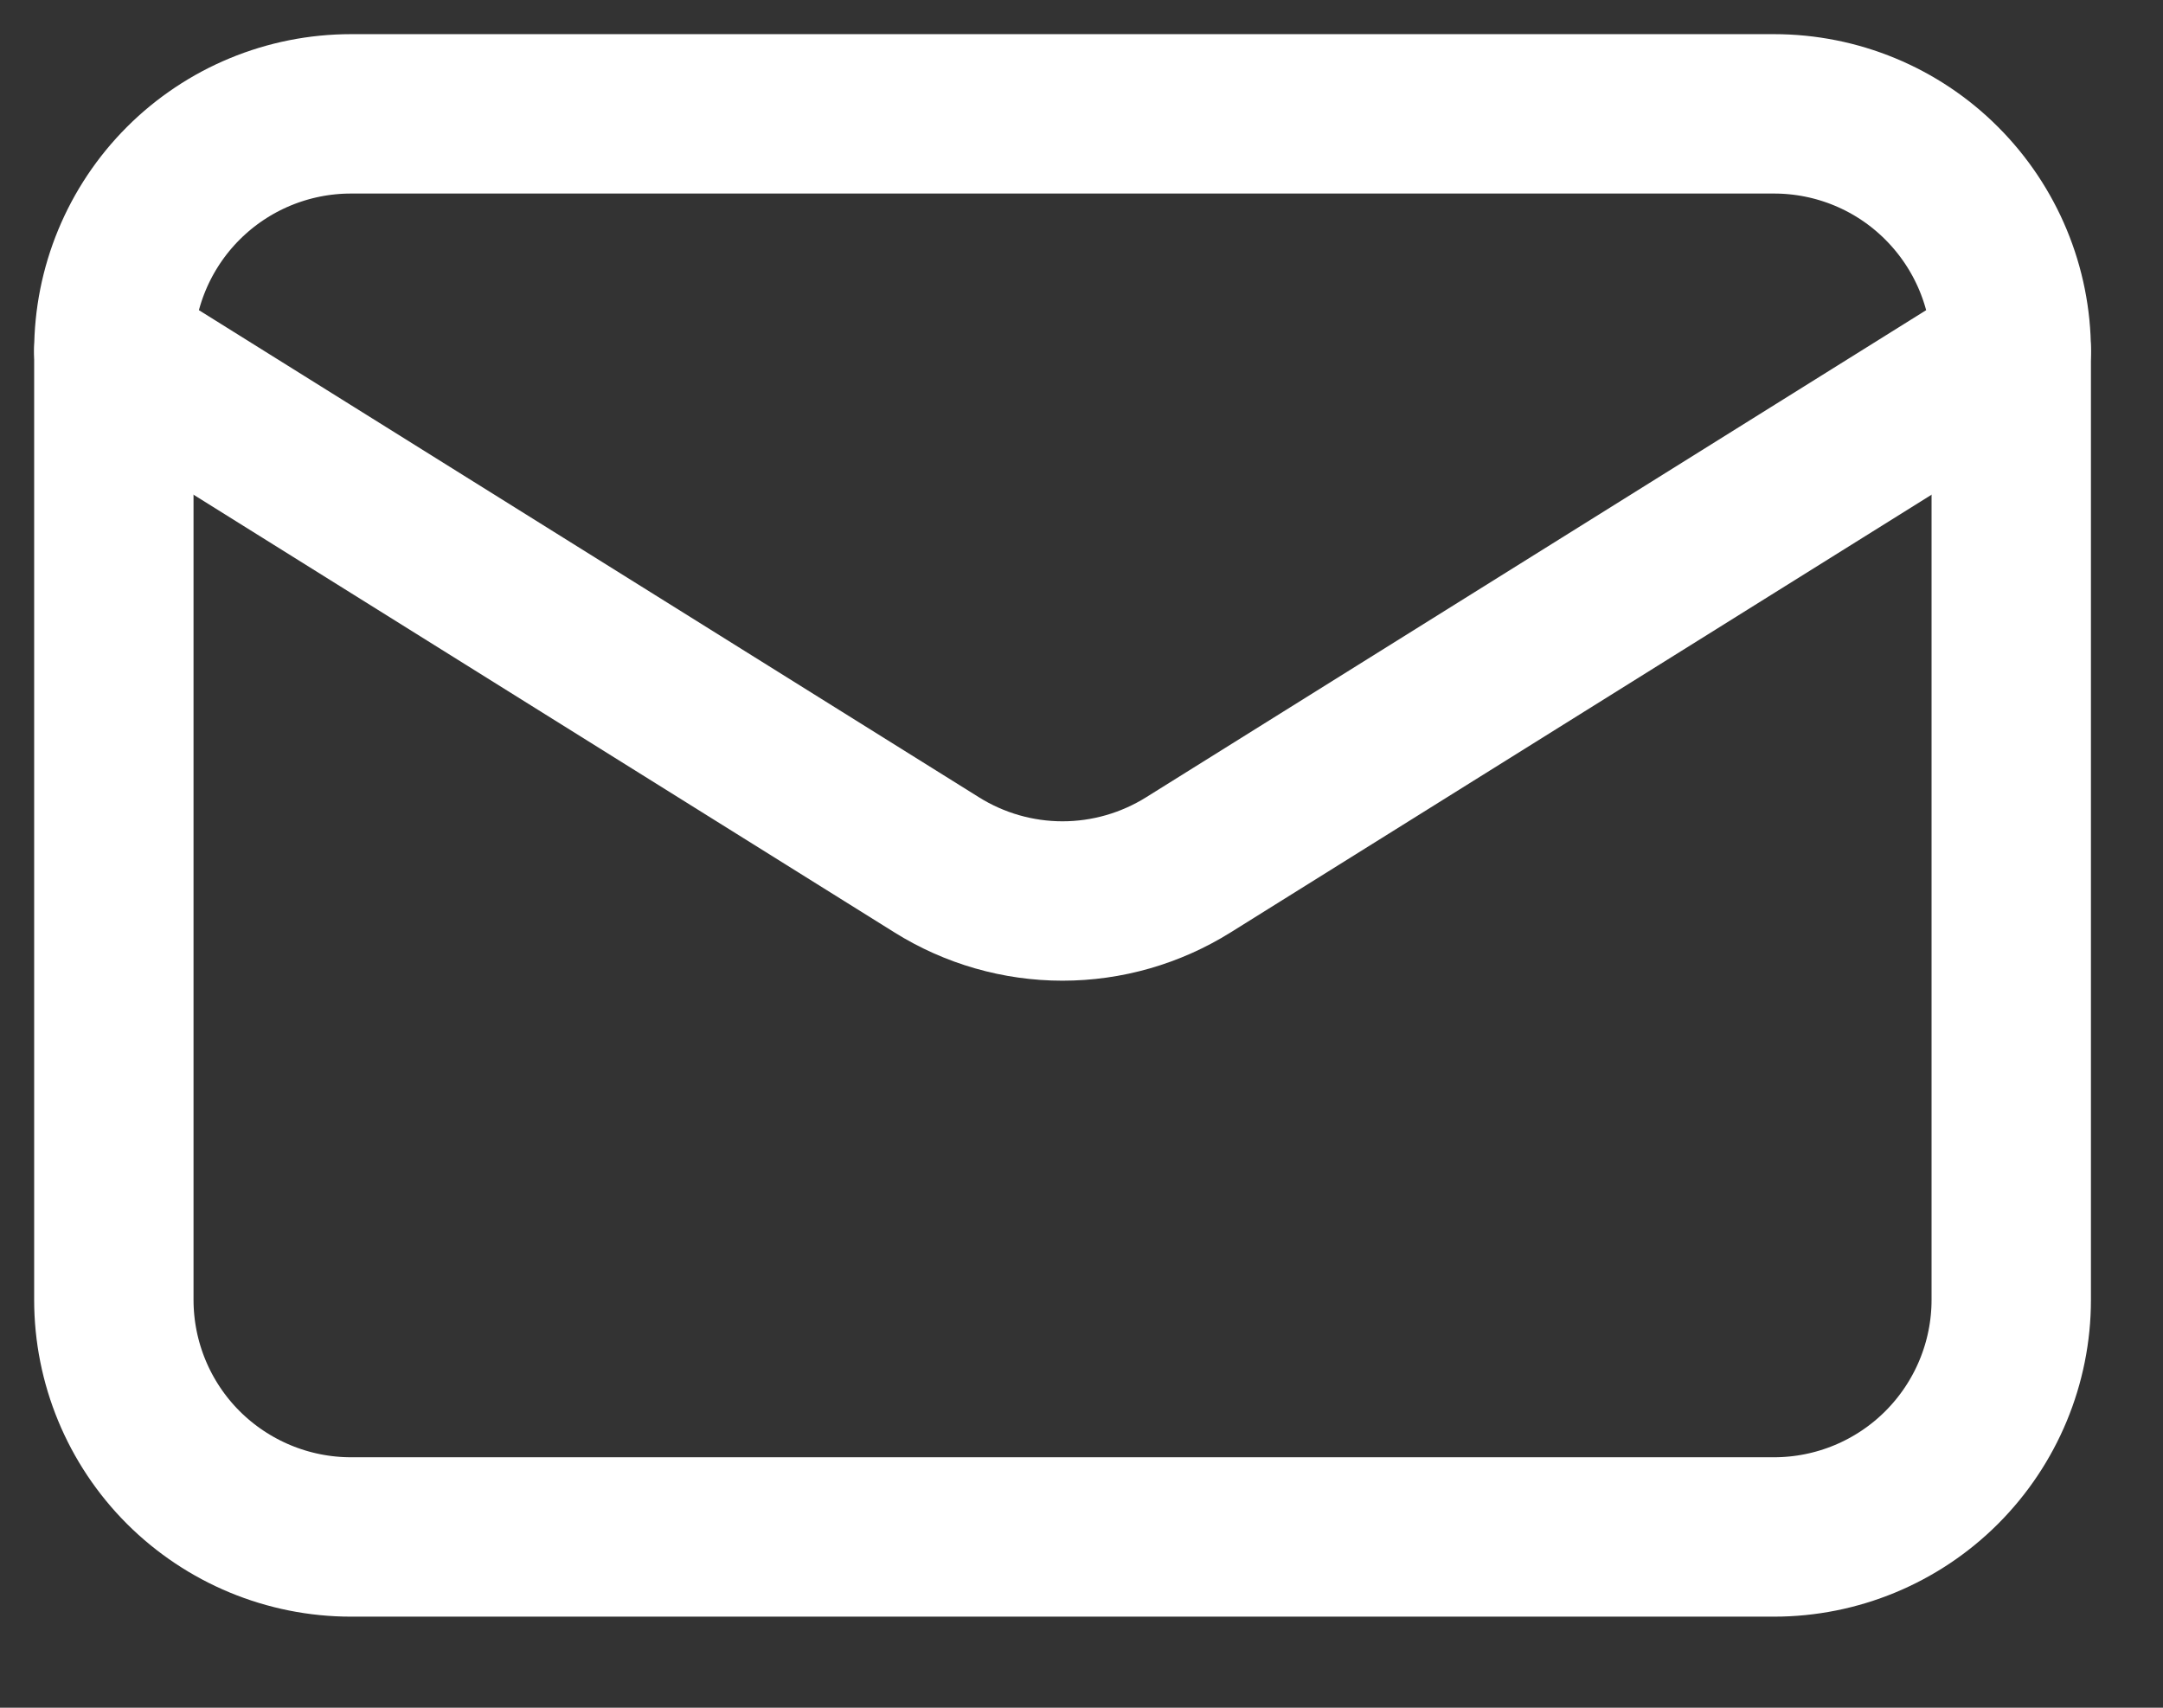 <svg width="19" height="15" viewBox="0 0 19 15" fill="none" xmlns="http://www.w3.org/2000/svg">
<rect x="0" y="0" width="19" height="15" fill="#333333" stroke="none"/>
<path d="M17.667 3.083V11.417C17.667 11.969 17.447 12.499 17.056 12.89C16.666 13.28 16.136 13.5 15.583 13.5H3.083C2.531 13.5 2.001 13.28 1.61 12.89C1.219 12.499 1 11.969 1 11.417V3.083" stroke="white" stroke-width="1.4" stroke-linecap="round" stroke-linejoin="round"/>
<path d="M17.667 3.083C17.667 2.531 17.447 2.001 17.056 1.61C16.666 1.219 16.136 1 15.583 1H3.083C2.531 1 2.001 1.219 1.61 1.61C1.219 2.001 1 2.531 1 3.083L8.229 7.597C8.56 7.804 8.943 7.914 9.333 7.914C9.724 7.914 10.106 7.804 10.438 7.597L17.667 3.083Z" stroke="white" stroke-width="1.4" stroke-linecap="round" stroke-linejoin="round"/>
</svg>
